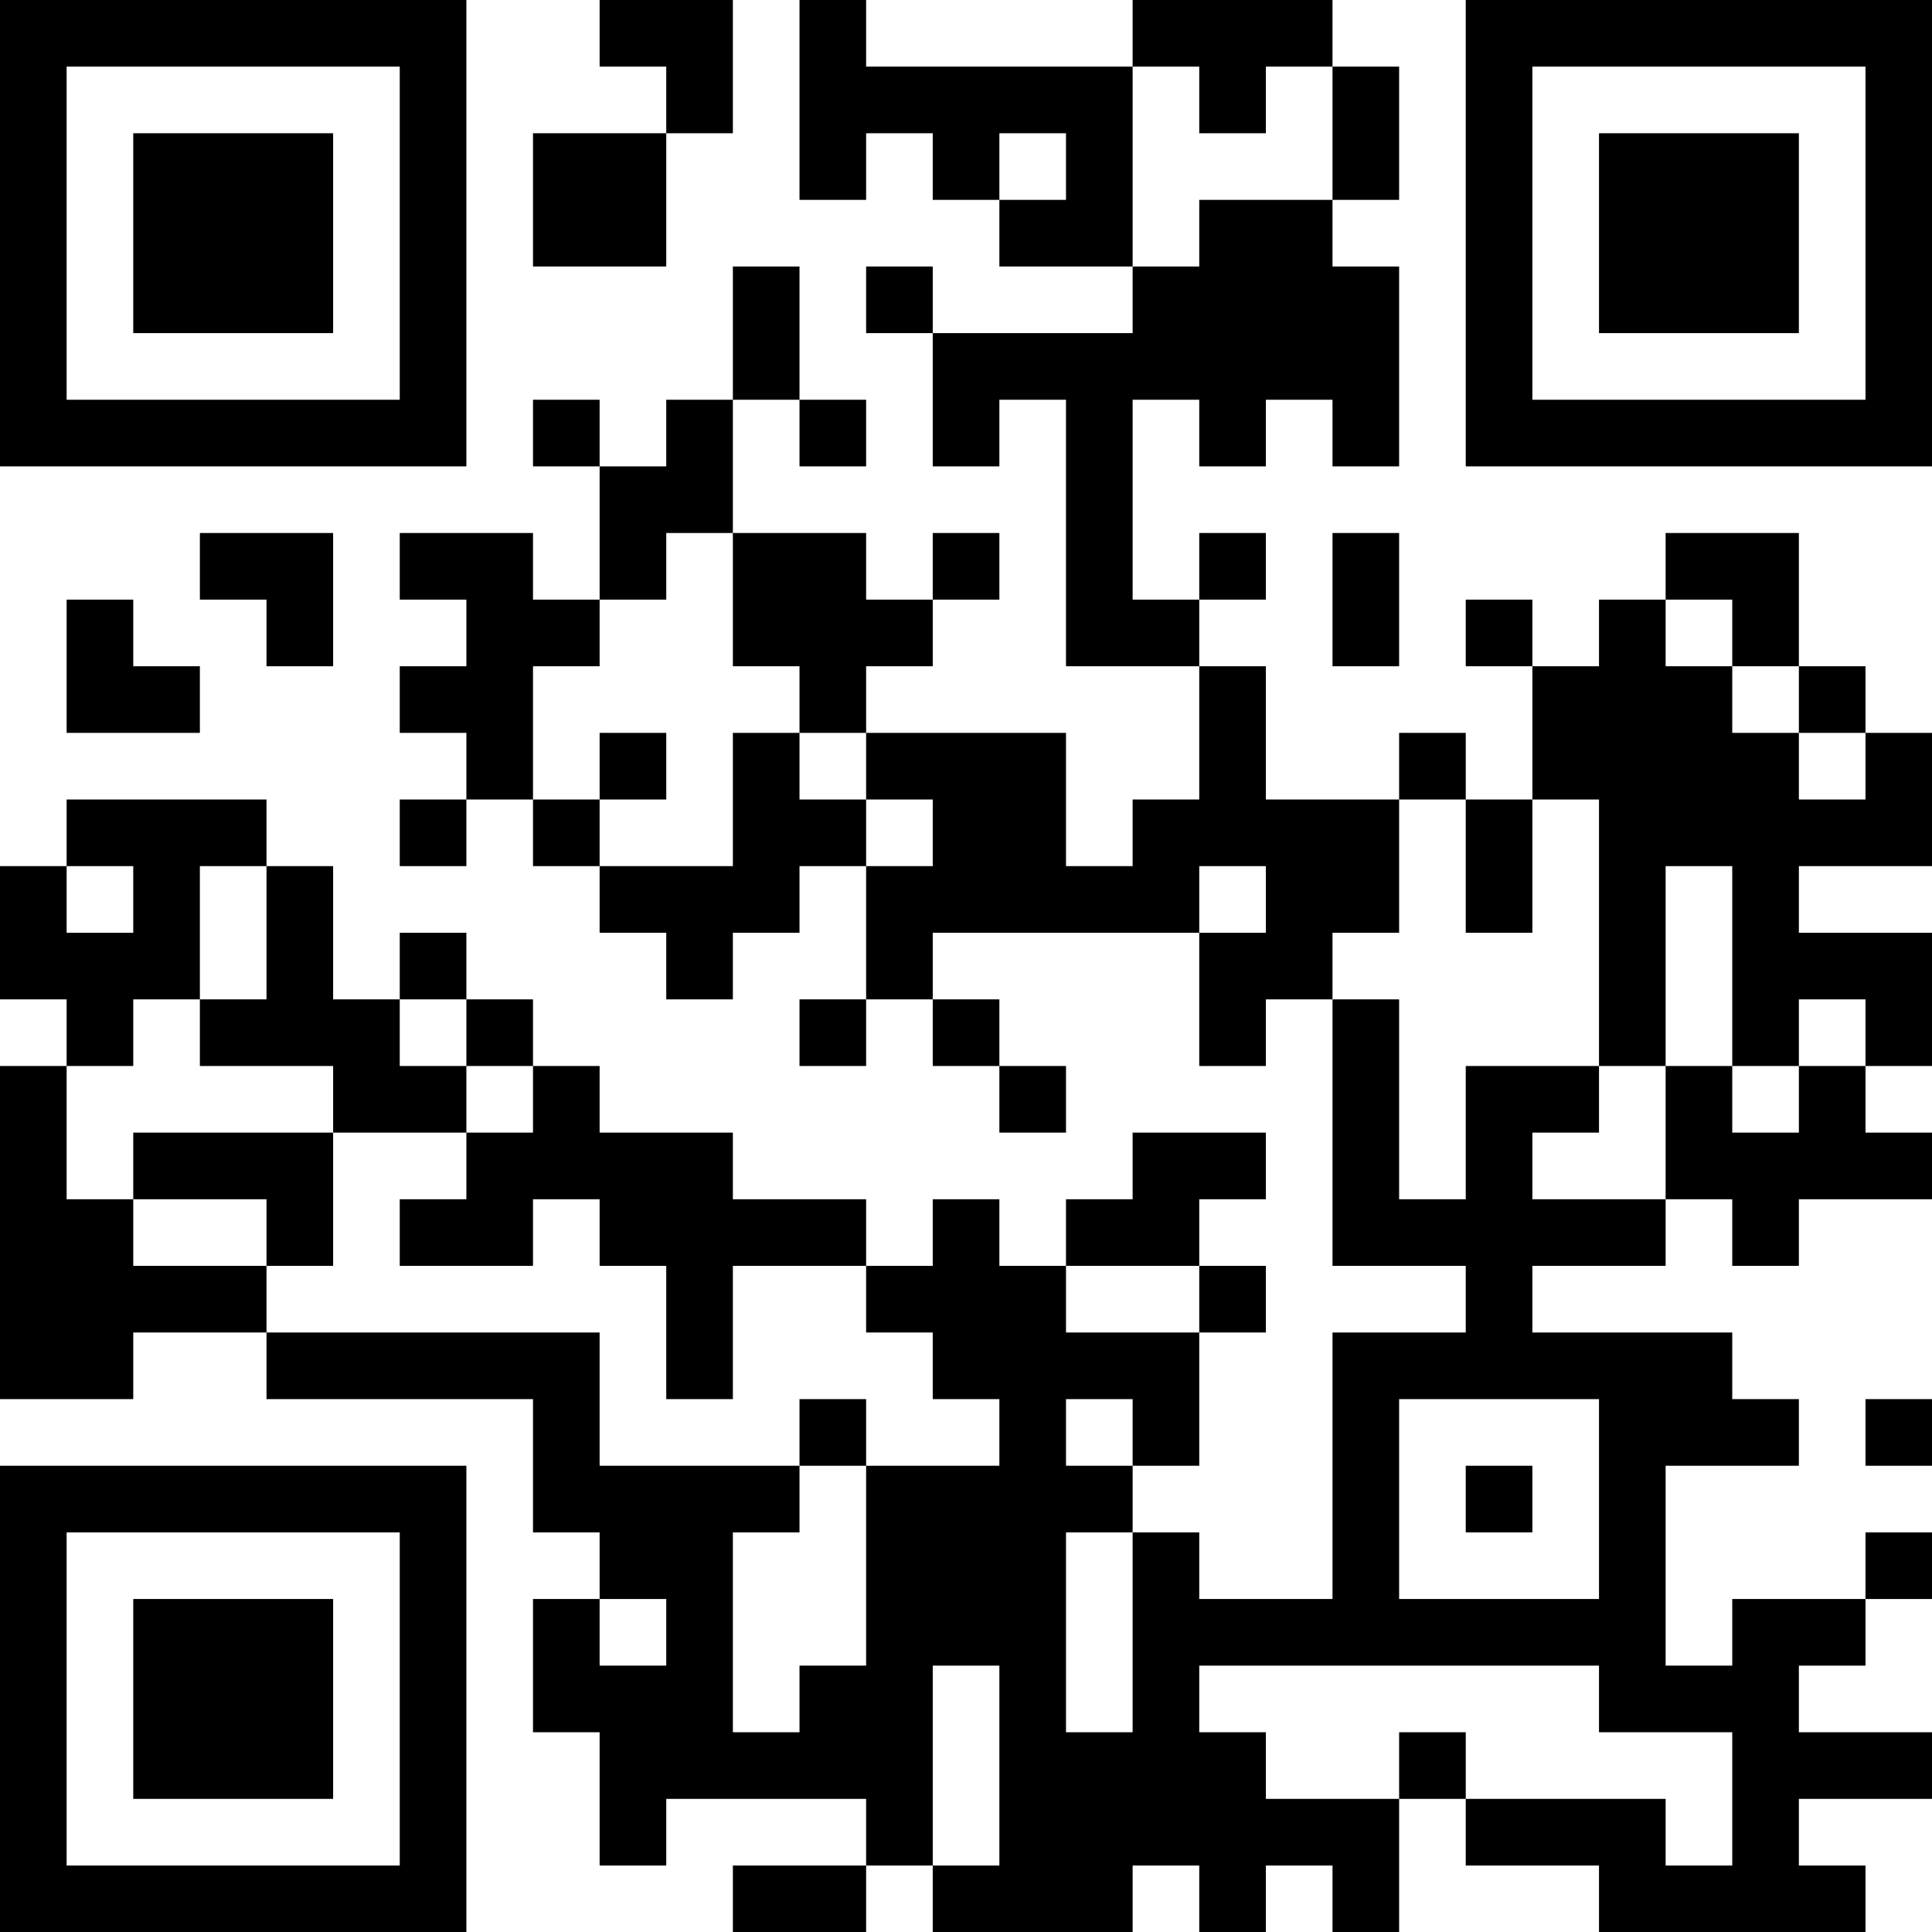 <?xml version="1.0" encoding="UTF-8"?>
<svg xmlns="http://www.w3.org/2000/svg" version="1.1" width="200" height="200" viewBox="0 0 200 200"><rect x="0" y="0" width="200" height="200" fill="#ffffff"/><g transform="scale(6.897)"><g transform="translate(0,0)"><path fill-rule="evenodd" d="M9 0L9 1L10 1L10 2L8 2L8 4L10 4L10 2L11 2L11 0ZM12 0L12 3L13 3L13 2L14 2L14 3L15 3L15 4L17 4L17 5L14 5L14 4L13 4L13 5L14 5L14 7L15 7L15 6L16 6L16 10L18 10L18 12L17 12L17 13L16 13L16 11L13 11L13 10L14 10L14 9L15 9L15 8L14 8L14 9L13 9L13 8L11 8L11 6L12 6L12 7L13 7L13 6L12 6L12 4L11 4L11 6L10 6L10 7L9 7L9 6L8 6L8 7L9 7L9 9L8 9L8 8L6 8L6 9L7 9L7 10L6 10L6 11L7 11L7 12L6 12L6 13L7 13L7 12L8 12L8 13L9 13L9 14L10 14L10 15L11 15L11 14L12 14L12 13L13 13L13 15L12 15L12 16L13 16L13 15L14 15L14 16L15 16L15 17L16 17L16 16L15 16L15 15L14 15L14 14L18 14L18 16L19 16L19 15L20 15L20 19L22 19L22 20L20 20L20 24L18 24L18 23L17 23L17 22L18 22L18 20L19 20L19 19L18 19L18 18L19 18L19 17L17 17L17 18L16 18L16 19L15 19L15 18L14 18L14 19L13 19L13 18L11 18L11 17L9 17L9 16L8 16L8 15L7 15L7 14L6 14L6 15L5 15L5 13L4 13L4 12L1 12L1 13L0 13L0 15L1 15L1 16L0 16L0 21L2 21L2 20L4 20L4 21L8 21L8 23L9 23L9 24L8 24L8 26L9 26L9 28L10 28L10 27L13 27L13 28L11 28L11 29L13 29L13 28L14 28L14 29L17 29L17 28L18 28L18 29L19 29L19 28L20 28L20 29L21 29L21 27L22 27L22 28L24 28L24 29L28 29L28 28L27 28L27 27L29 27L29 26L27 26L27 25L28 25L28 24L29 24L29 23L28 23L28 24L26 24L26 25L25 25L25 22L27 22L27 21L26 21L26 20L23 20L23 19L25 19L25 18L26 18L26 19L27 19L27 18L29 18L29 17L28 17L28 16L29 16L29 14L27 14L27 13L29 13L29 11L28 11L28 10L27 10L27 8L25 8L25 9L24 9L24 10L23 10L23 9L22 9L22 10L23 10L23 12L22 12L22 11L21 11L21 12L19 12L19 10L18 10L18 9L19 9L19 8L18 8L18 9L17 9L17 6L18 6L18 7L19 7L19 6L20 6L20 7L21 7L21 4L20 4L20 3L21 3L21 1L20 1L20 0L17 0L17 1L13 1L13 0ZM17 1L17 4L18 4L18 3L20 3L20 1L19 1L19 2L18 2L18 1ZM15 2L15 3L16 3L16 2ZM3 8L3 9L4 9L4 10L5 10L5 8ZM10 8L10 9L9 9L9 10L8 10L8 12L9 12L9 13L11 13L11 11L12 11L12 12L13 12L13 13L14 13L14 12L13 12L13 11L12 11L12 10L11 10L11 8ZM20 8L20 10L21 10L21 8ZM1 9L1 11L3 11L3 10L2 10L2 9ZM25 9L25 10L26 10L26 11L27 11L27 12L28 12L28 11L27 11L27 10L26 10L26 9ZM9 11L9 12L10 12L10 11ZM21 12L21 14L20 14L20 15L21 15L21 18L22 18L22 16L24 16L24 17L23 17L23 18L25 18L25 16L26 16L26 17L27 17L27 16L28 16L28 15L27 15L27 16L26 16L26 13L25 13L25 16L24 16L24 12L23 12L23 14L22 14L22 12ZM1 13L1 14L2 14L2 13ZM3 13L3 15L2 15L2 16L1 16L1 18L2 18L2 19L4 19L4 20L9 20L9 22L12 22L12 23L11 23L11 26L12 26L12 25L13 25L13 22L15 22L15 21L14 21L14 20L13 20L13 19L11 19L11 21L10 21L10 19L9 19L9 18L8 18L8 19L6 19L6 18L7 18L7 17L8 17L8 16L7 16L7 15L6 15L6 16L7 16L7 17L5 17L5 16L3 16L3 15L4 15L4 13ZM18 13L18 14L19 14L19 13ZM2 17L2 18L4 18L4 19L5 19L5 17ZM16 19L16 20L18 20L18 19ZM12 21L12 22L13 22L13 21ZM16 21L16 22L17 22L17 21ZM21 21L21 24L24 24L24 21ZM28 21L28 22L29 22L29 21ZM22 22L22 23L23 23L23 22ZM16 23L16 26L17 26L17 23ZM9 24L9 25L10 25L10 24ZM14 25L14 28L15 28L15 25ZM18 25L18 26L19 26L19 27L21 27L21 26L22 26L22 27L25 27L25 28L26 28L26 26L24 26L24 25ZM0 0L0 7L7 7L7 0ZM1 1L1 6L6 6L6 1ZM2 2L2 5L5 5L5 2ZM22 0L22 7L29 7L29 0ZM23 1L23 6L28 6L28 1ZM24 2L24 5L27 5L27 2ZM0 22L0 29L7 29L7 22ZM1 23L1 28L6 28L6 23ZM2 24L2 27L5 27L5 24Z" fill="#000000"/></g></g></svg>
